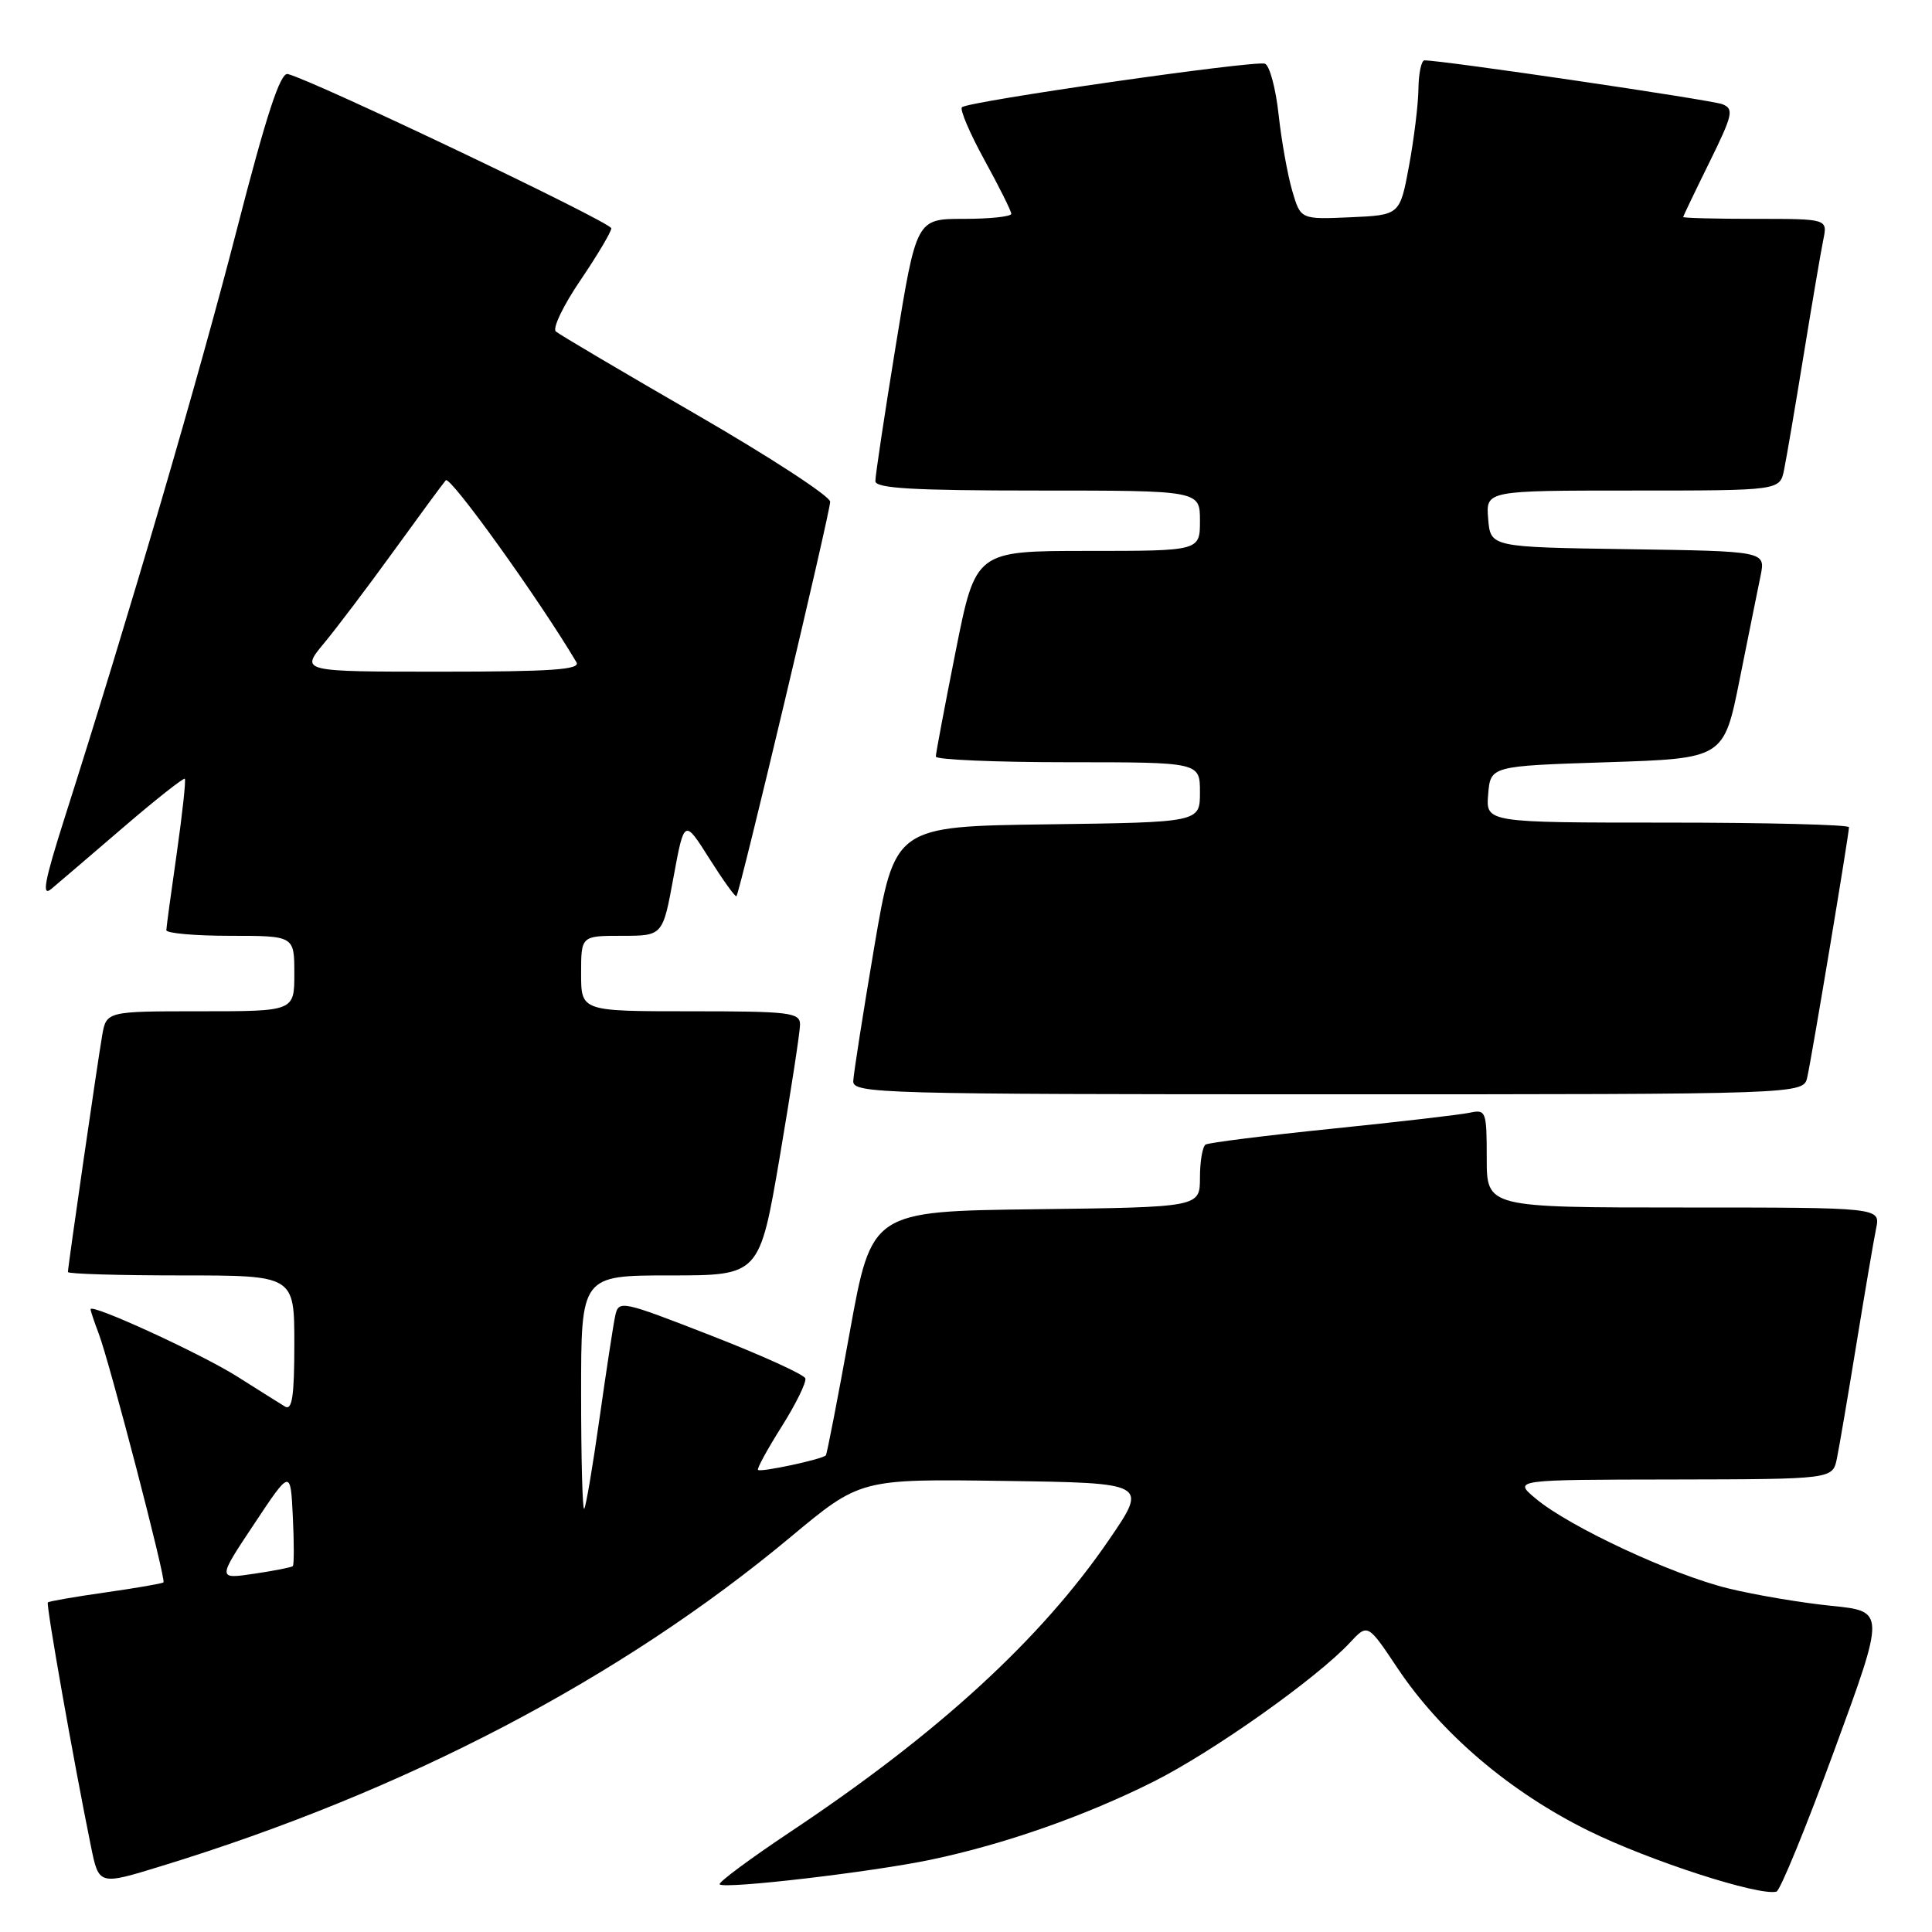 <?xml version="1.0" encoding="UTF-8" standalone="no"?>
<!DOCTYPE svg PUBLIC "-//W3C//DTD SVG 1.1//EN" "http://www.w3.org/Graphics/SVG/1.1/DTD/svg11.dtd" >
<svg xmlns="http://www.w3.org/2000/svg" xmlns:xlink="http://www.w3.org/1999/xlink" version="1.1" viewBox="0 0 256 256">
 <g >
 <path fill="currentColor"
d=" M 243.05 231.95 C 249.82 213.50 249.82 213.50 242.66 212.78 C 238.72 212.38 232.57 211.35 229.00 210.47 C 221.58 208.66 207.95 202.31 203.50 198.58 C 200.50 196.07 200.50 196.07 221.67 196.04 C 242.84 196.00 242.84 196.00 243.40 193.25 C 243.71 191.74 244.88 184.88 246.00 178.00 C 247.12 171.12 248.29 164.26 248.60 162.75 C 249.16 160.00 249.16 160.00 223.08 160.00 C 197.00 160.00 197.00 160.00 197.00 153.48 C 197.00 147.24 196.90 146.98 194.75 147.44 C 193.51 147.71 185.30 148.66 176.50 149.56 C 167.70 150.46 160.16 151.41 159.75 151.66 C 159.34 151.91 159.00 153.88 159.00 156.04 C 159.00 159.96 159.00 159.96 137.25 160.23 C 115.50 160.50 115.50 160.50 112.60 176.50 C 111.01 185.30 109.58 192.65 109.43 192.84 C 109.02 193.35 100.78 195.12 100.44 194.77 C 100.27 194.61 101.69 192.02 103.58 189.02 C 105.47 186.02 106.88 183.14 106.71 182.64 C 106.54 182.13 100.91 179.57 94.20 176.96 C 82.29 172.32 81.98 172.25 81.52 174.35 C 81.26 175.53 80.33 181.68 79.43 188.00 C 78.54 194.32 77.63 199.69 77.41 199.92 C 77.18 200.15 77.00 193.28 77.00 184.67 C 77.00 169.00 77.00 169.00 88.82 169.00 C 100.64 169.00 100.64 169.00 103.33 153.25 C 104.80 144.59 106.01 136.71 106.01 135.75 C 106.00 134.16 104.64 134.00 91.50 134.00 C 77.00 134.00 77.00 134.00 77.00 129.00 C 77.00 124.00 77.00 124.00 82.41 124.00 C 87.82 124.00 87.82 124.00 89.24 116.25 C 90.67 108.50 90.67 108.50 93.99 113.76 C 95.82 116.65 97.43 118.90 97.58 118.75 C 98.03 118.31 110.00 67.92 110.00 66.48 C 110.00 65.76 102.01 60.55 92.25 54.91 C 82.49 49.27 74.12 44.33 73.65 43.92 C 73.18 43.52 74.64 40.47 76.90 37.15 C 79.15 33.83 81.00 30.72 81.00 30.25 C 81.00 29.46 41.30 10.54 38.13 9.81 C 37.14 9.58 35.31 15.16 31.36 30.50 C 26.38 49.86 17.02 81.84 8.57 108.35 C 5.88 116.80 5.49 118.89 6.81 117.78 C 7.74 117.00 12.03 113.33 16.35 109.62 C 20.67 105.91 24.34 103.02 24.49 103.19 C 24.65 103.36 24.17 107.78 23.43 113.00 C 22.68 118.22 22.05 122.84 22.04 123.25 C 22.02 123.66 25.82 124.00 30.50 124.00 C 39.00 124.00 39.00 124.00 39.00 129.00 C 39.00 134.00 39.00 134.00 26.55 134.00 C 14.09 134.00 14.09 134.00 13.53 137.25 C 12.91 140.84 9.00 167.85 9.00 168.55 C 9.00 168.80 15.75 169.00 24.00 169.00 C 39.00 169.00 39.00 169.00 39.00 178.06 C 39.00 185.04 38.71 186.95 37.75 186.37 C 37.06 185.95 34.25 184.18 31.50 182.44 C 26.76 179.43 12.00 172.65 12.00 173.48 C 12.00 173.69 12.48 175.14 13.07 176.68 C 14.51 180.45 22.03 209.31 21.66 209.67 C 21.51 209.83 18.06 210.42 14.00 211.00 C 9.94 211.58 6.49 212.17 6.34 212.33 C 6.08 212.59 9.74 233.31 12.05 244.65 C 13.10 249.81 13.10 249.81 21.30 247.29 C 53.64 237.39 82.23 222.44 104.75 203.67 C 114.00 195.96 114.00 195.96 133.05 196.23 C 152.10 196.50 152.10 196.50 146.97 204.00 C 137.95 217.19 124.32 229.68 104.77 242.70 C 99.36 246.31 95.12 249.45 95.36 249.69 C 96.01 250.34 115.52 248.06 123.34 246.42 C 133.09 244.38 143.82 240.61 152.88 236.06 C 160.74 232.11 174.44 222.41 178.87 217.66 C 181.23 215.12 181.23 215.12 185.18 221.04 C 190.98 229.71 200.06 237.44 210.50 242.59 C 218.58 246.57 233.08 251.26 235.39 250.65 C 235.88 250.51 239.33 242.10 243.05 231.95 Z  M 239.47 142.75 C 240.06 140.17 245.00 110.54 245.00 109.61 C 245.00 109.28 234.17 109.00 220.94 109.00 C 196.88 109.00 196.88 109.00 197.19 105.25 C 197.50 101.50 197.50 101.50 212.96 101.00 C 228.42 100.50 228.42 100.50 230.52 90.00 C 231.68 84.22 232.92 78.05 233.29 76.27 C 233.94 73.04 233.94 73.04 215.72 72.77 C 197.50 72.50 197.50 72.50 197.19 68.75 C 196.88 65.00 196.88 65.00 216.36 65.00 C 235.84 65.00 235.84 65.00 236.40 62.25 C 236.71 60.74 237.88 53.88 239.00 47.00 C 240.12 40.12 241.29 33.26 241.60 31.75 C 242.16 29.00 242.16 29.00 232.58 29.00 C 227.31 29.00 223.01 28.89 223.03 28.75 C 223.05 28.61 224.61 25.35 226.51 21.50 C 229.61 15.20 229.78 14.43 228.23 13.81 C 226.79 13.24 191.10 7.98 188.75 8.00 C 188.34 8.00 187.98 9.69 187.95 11.75 C 187.93 13.81 187.36 18.42 186.70 22.00 C 185.49 28.50 185.49 28.50 178.92 28.79 C 172.34 29.08 172.34 29.08 171.23 25.29 C 170.62 23.21 169.80 18.65 169.42 15.17 C 169.04 11.68 168.22 8.66 167.61 8.44 C 166.26 7.97 128.24 13.43 127.46 14.21 C 127.16 14.51 128.50 17.66 130.45 21.21 C 132.40 24.76 134.00 27.97 134.00 28.33 C 134.00 28.70 131.17 29.00 127.71 29.00 C 121.43 29.00 121.43 29.00 118.70 45.75 C 117.20 54.96 115.98 63.06 115.99 63.75 C 116.00 64.71 120.97 65.00 137.50 65.00 C 159.00 65.00 159.00 65.00 159.00 69.00 C 159.00 73.00 159.00 73.00 144.14 73.00 C 129.28 73.00 129.28 73.00 126.64 86.25 C 125.19 93.54 124.00 99.84 124.00 100.25 C 124.00 100.66 131.88 101.00 141.50 101.00 C 159.00 101.00 159.00 101.00 159.00 104.98 C 159.00 108.96 159.00 108.96 138.78 109.23 C 118.56 109.50 118.56 109.50 115.84 125.50 C 114.35 134.30 113.10 142.29 113.06 143.25 C 113.00 144.90 116.64 145.00 175.98 145.00 C 238.96 145.00 238.96 145.00 239.47 142.75 Z  M 33.66 201.96 C 38.50 194.67 38.50 194.67 38.80 200.95 C 38.97 204.40 38.97 207.36 38.80 207.52 C 38.64 207.68 36.32 208.14 33.66 208.53 C 28.81 209.25 28.81 209.25 33.66 201.96 Z  M 42.92 85.25 C 44.63 83.19 48.80 77.67 52.18 73.00 C 55.56 68.33 58.66 64.11 59.07 63.64 C 59.64 62.98 71.45 79.43 76.38 87.75 C 76.96 88.73 73.12 89.00 58.46 89.00 C 39.81 89.00 39.81 89.00 42.92 85.25 Z "/>
</g>
</svg>